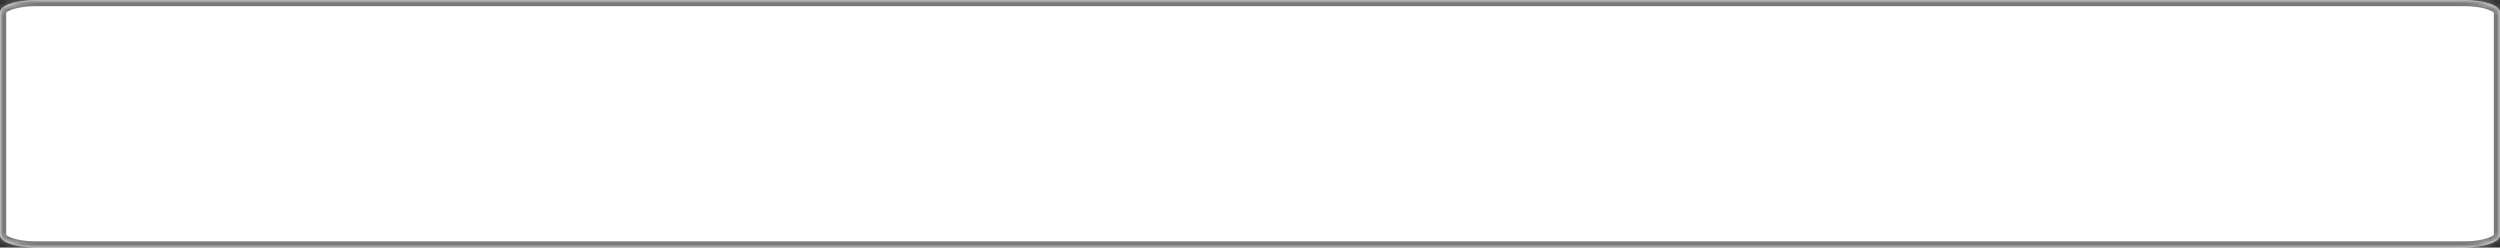 ﻿<?xml version="1.0" encoding="utf-8"?>
<svg version="1.1" xmlns:xlink="http://www.w3.org/1999/xlink" width="404px" height="40px" xmlns="http://www.w3.org/2000/svg">
  <rect width="100%" height="100%" fill="#333333" stroke="none"/>
  <defs>
    <mask fill="white" id="clip18">
      <path d="M 0 38  L 0 2  C 0 0.88  2.539 0  5.771 0  L 281.357 0  L 398.229 0  C 401.461 0  404 0.88  404 2  L 404 38  C 404 39.12  401.461 40  398.229 40  L 5.771 40  C 2.539 40  0 39.12  0 38  Z " fill-rule="evenodd" />
    </mask>
  </defs>
  <g transform="matrix(1 0 0 1 -8657 -909 )">
    <path d="M 0 38  L 0 2  C 0 0.88  2.539 0  5.771 0  L 281.357 0  L 398.229 0  C 401.461 0  404 0.88  404 2  L 404 38  C 404 39.12  401.461 40  398.229 40  L 5.771 40  C 2.539 40  0 39.12  0 38  Z " fill-rule="nonzero" fill="#ffffff" stroke="none" transform="matrix(1 0 0 1 8657 909 )" />
    <path d="M 0 38  L 0 2  C 0 0.88  2.539 0  5.771 0  L 281.357 0  L 398.229 0  C 401.461 0  404 0.88  404 2  L 404 38  C 404 39.12  401.461 40  398.229 40  L 5.771 40  C 2.539 40  0 39.12  0 38  Z " stroke-width="2" stroke="#797979" fill="none" transform="matrix(1 0 0 1 8657 909 )" mask="url(#clip18)" />
  </g>
</svg>